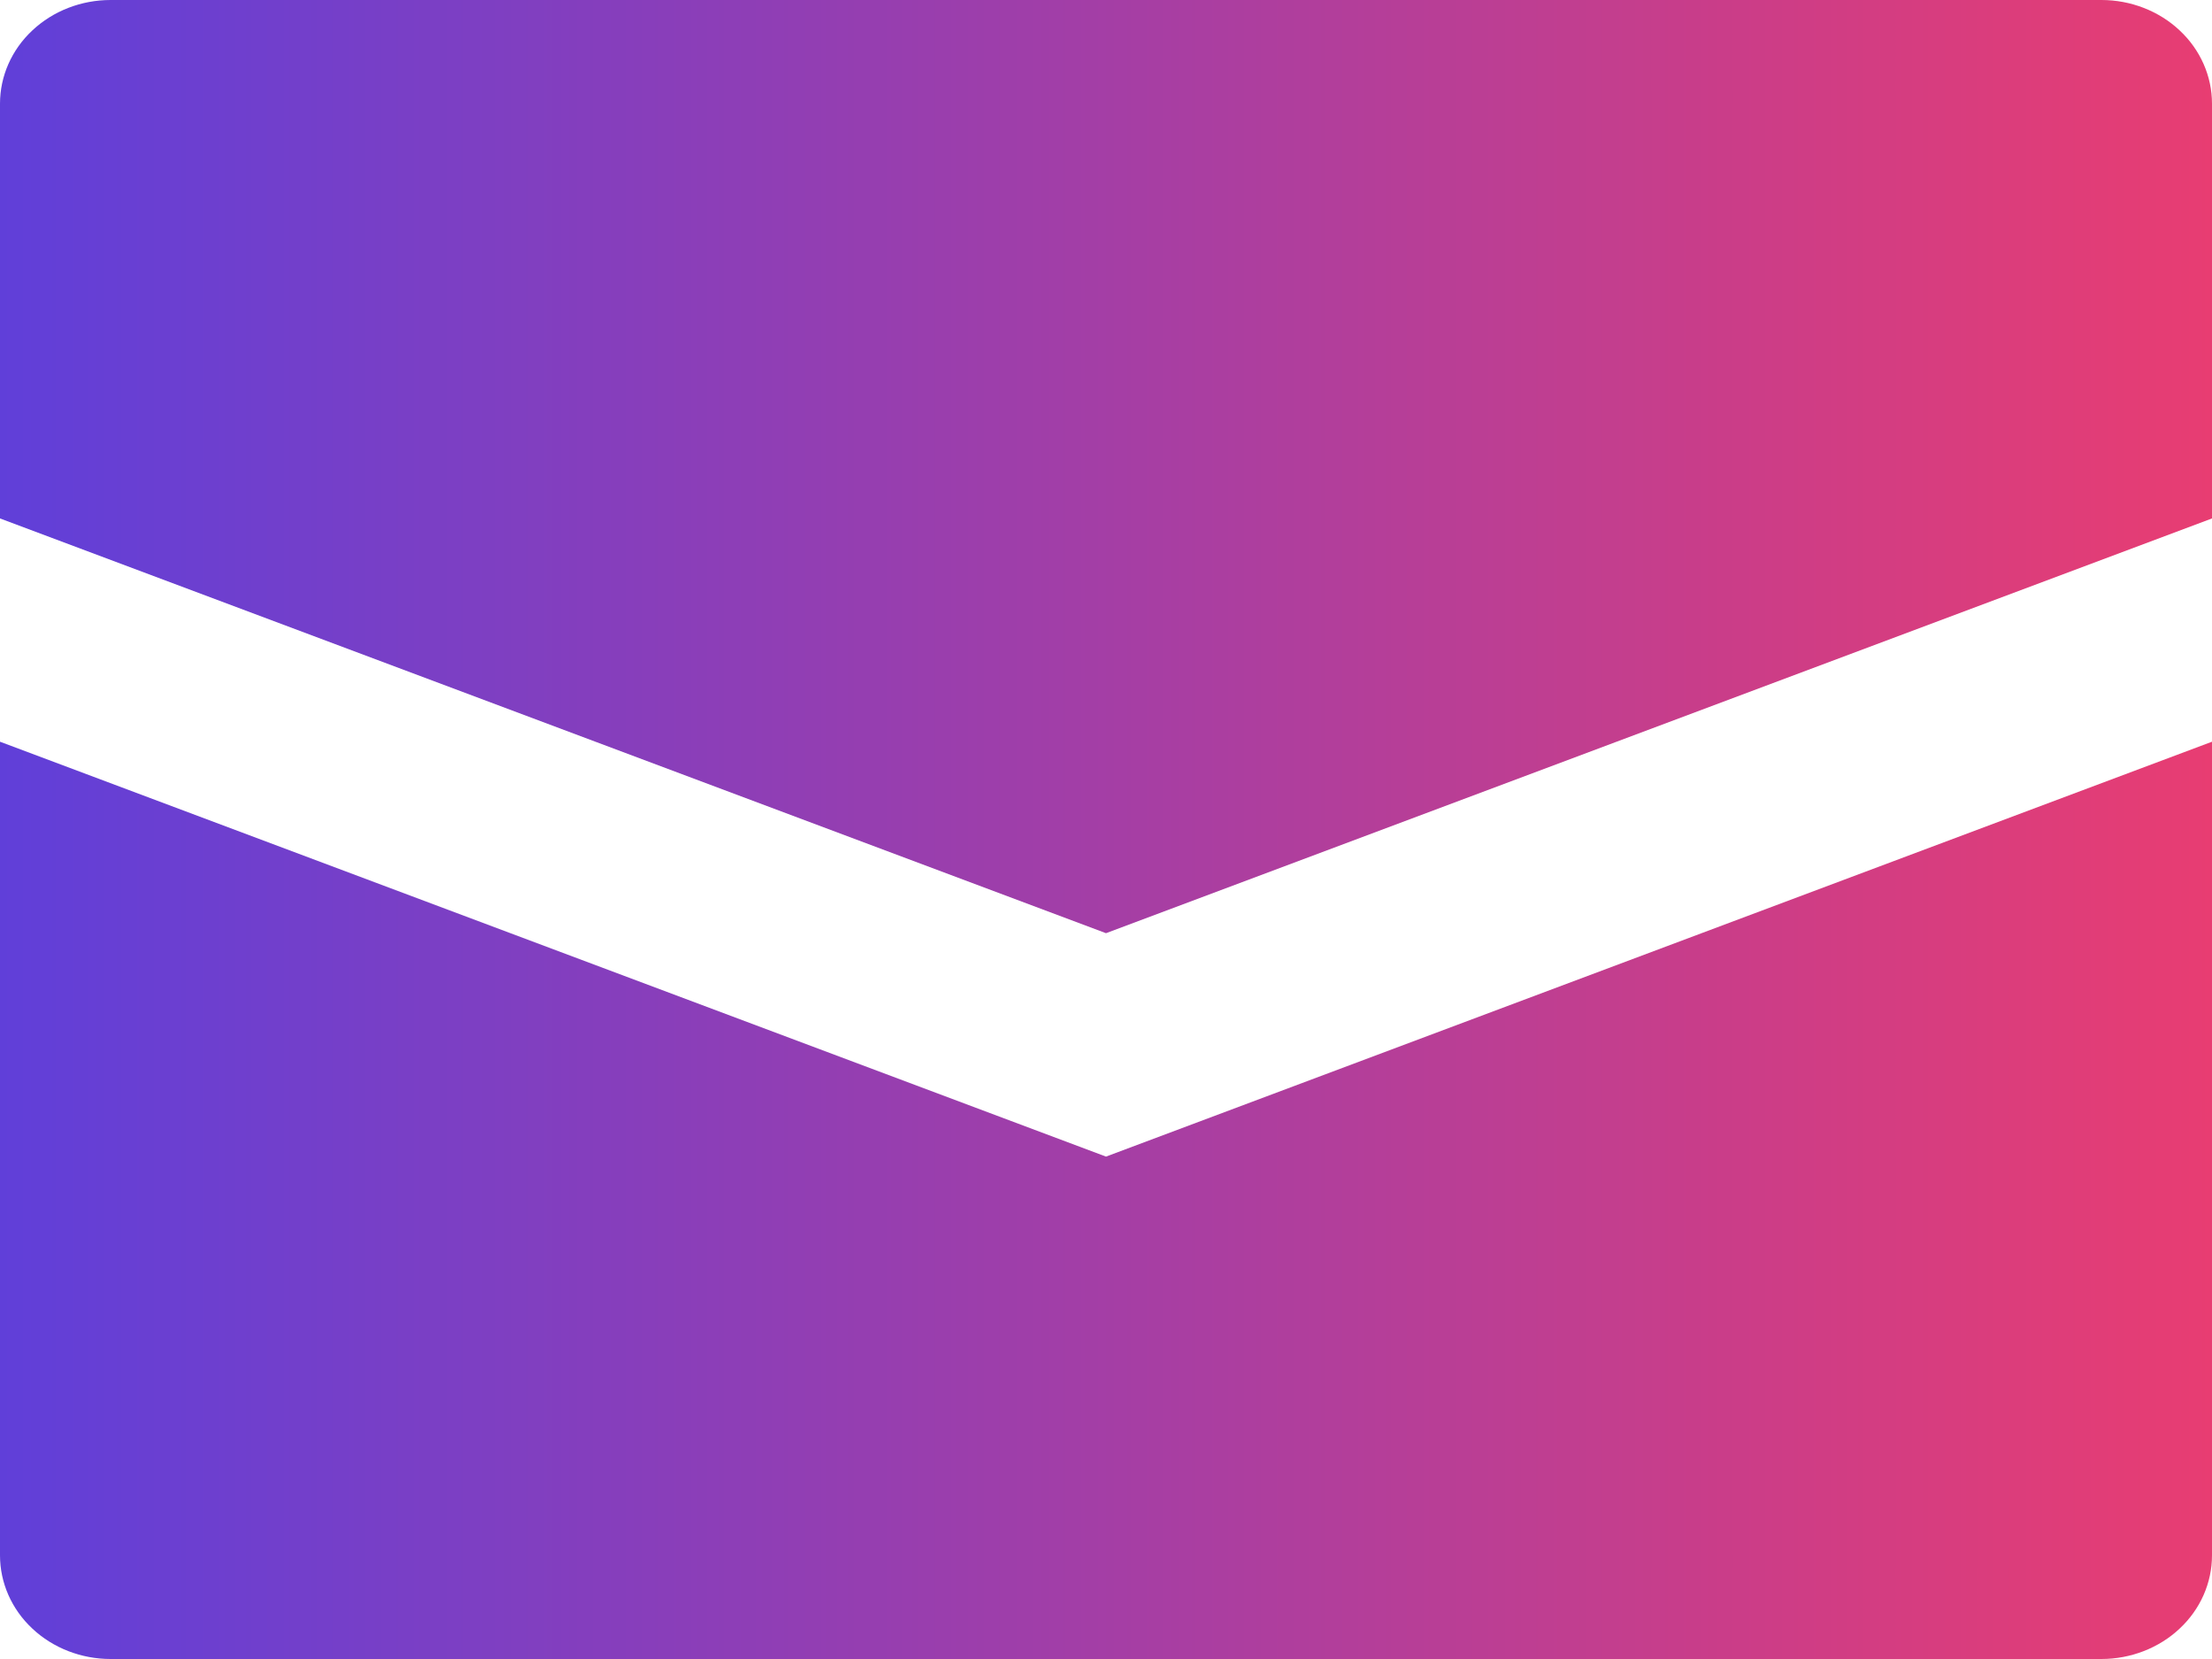 <svg width="16" height="12" viewBox="0 0 16 12" fill="none" xmlns="http://www.w3.org/2000/svg">
<path d="M16 0.75V3.75L8 6.75L0 3.75V0.75C0 0.551 0.084 0.36 0.234 0.22C0.384 0.079 0.588 0 0.8 0H15.2C15.412 0 15.616 0.079 15.766 0.22C15.916 0.36 16 0.551 16 0.75ZM0 5.365V11.25C0 11.449 0.084 11.64 0.234 11.78C0.384 11.921 0.588 12 0.8 12H15.2C15.412 12 15.616 11.921 15.766 11.78C15.916 11.64 16 11.449 16 11.25V5.365L8 8.366L0 5.365Z" fill="url(#paint0_linear_1_65)"/>
<defs>
<linearGradient id="paint0_linear_1_65" x1="0" y1="6" x2="16" y2="6" gradientUnits="userSpaceOnUse">
<stop stop-color="#603FD9"/>
<stop offset="1" stop-color="#E83D72"/>
</linearGradient>
</defs>
</svg>
